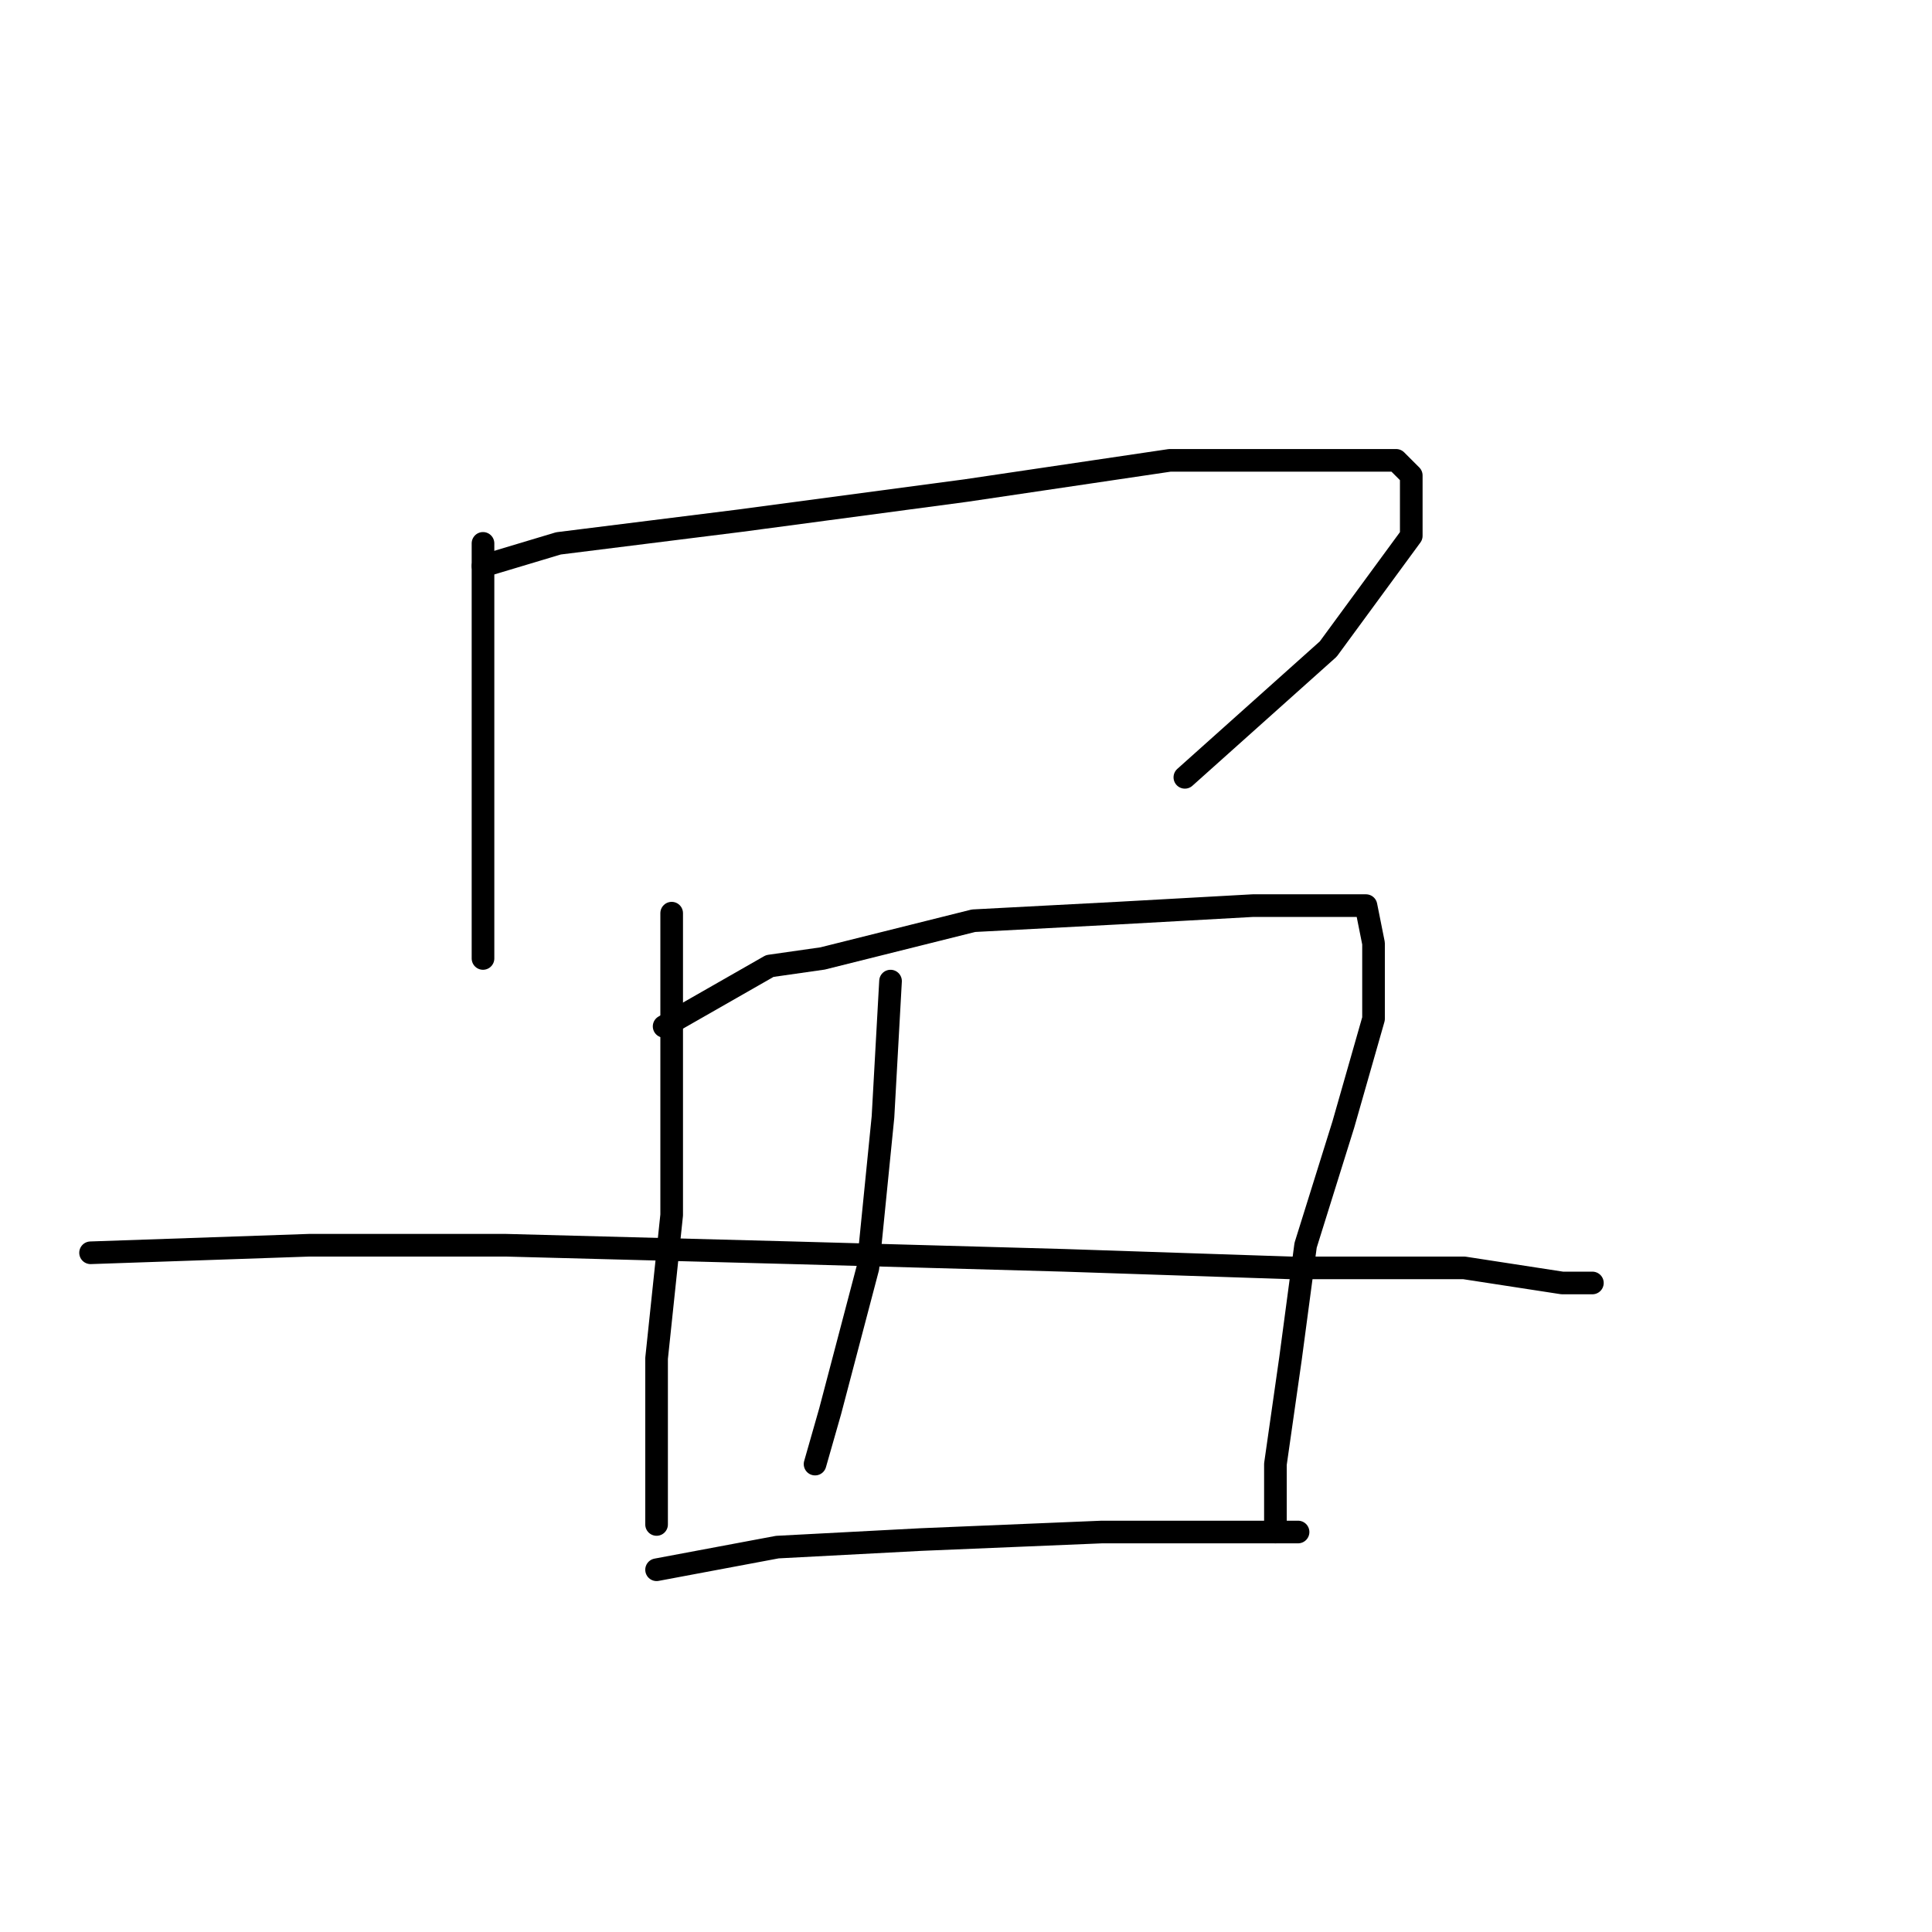 <?xml version="1.0" standalone="no"?>
    <svg width="256" height="256" xmlns="http://www.w3.org/2000/svg" version="1.1">
    <polyline stroke="black" stroke-width="3" stroke-linecap="round" fill="transparent" stroke-linejoin="round" points="64 72 64 84 64 96 64 110 64 121 64 127 64 127 " />
        <polyline stroke="black" stroke-width="3" stroke-linecap="round" fill="transparent" stroke-linejoin="round" points="64 75 74 72 98 69 128 65 155 61 173 61 185 61 187 63 187 71 176 86 157 103 157 103 " />
        <polyline stroke="black" stroke-width="3" stroke-linecap="round" fill="transparent" stroke-linejoin="round" points="89 121 89 133 89 145 89 161 87 180 87 195 87 202 87 202 " />
        <polyline stroke="black" stroke-width="3" stroke-linecap="round" fill="transparent" stroke-linejoin="round" points="88 136 102 128 109 127 129 122 148 121 166 120 177 120 181 120 182 125 182 135 178 149 173 165 171 180 169 194 169 203 169 203 " />
        <polyline stroke="black" stroke-width="3" stroke-linecap="round" fill="transparent" stroke-linejoin="round" points="118 130 117 148 115 168 110 187 108 194 108 194 " />
        <polyline stroke="black" stroke-width="3" stroke-linecap="round" fill="transparent" stroke-linejoin="round" points="12 166 41 165 67 165 105 166 141 167 171 168 194 168 207 170 211 170 211 170 " />
        <polyline stroke="black" stroke-width="3" stroke-linecap="round" fill="transparent" stroke-linejoin="round" points="87 208 103 205 122 204 146 203 172 203 172 203 " />
        </svg>